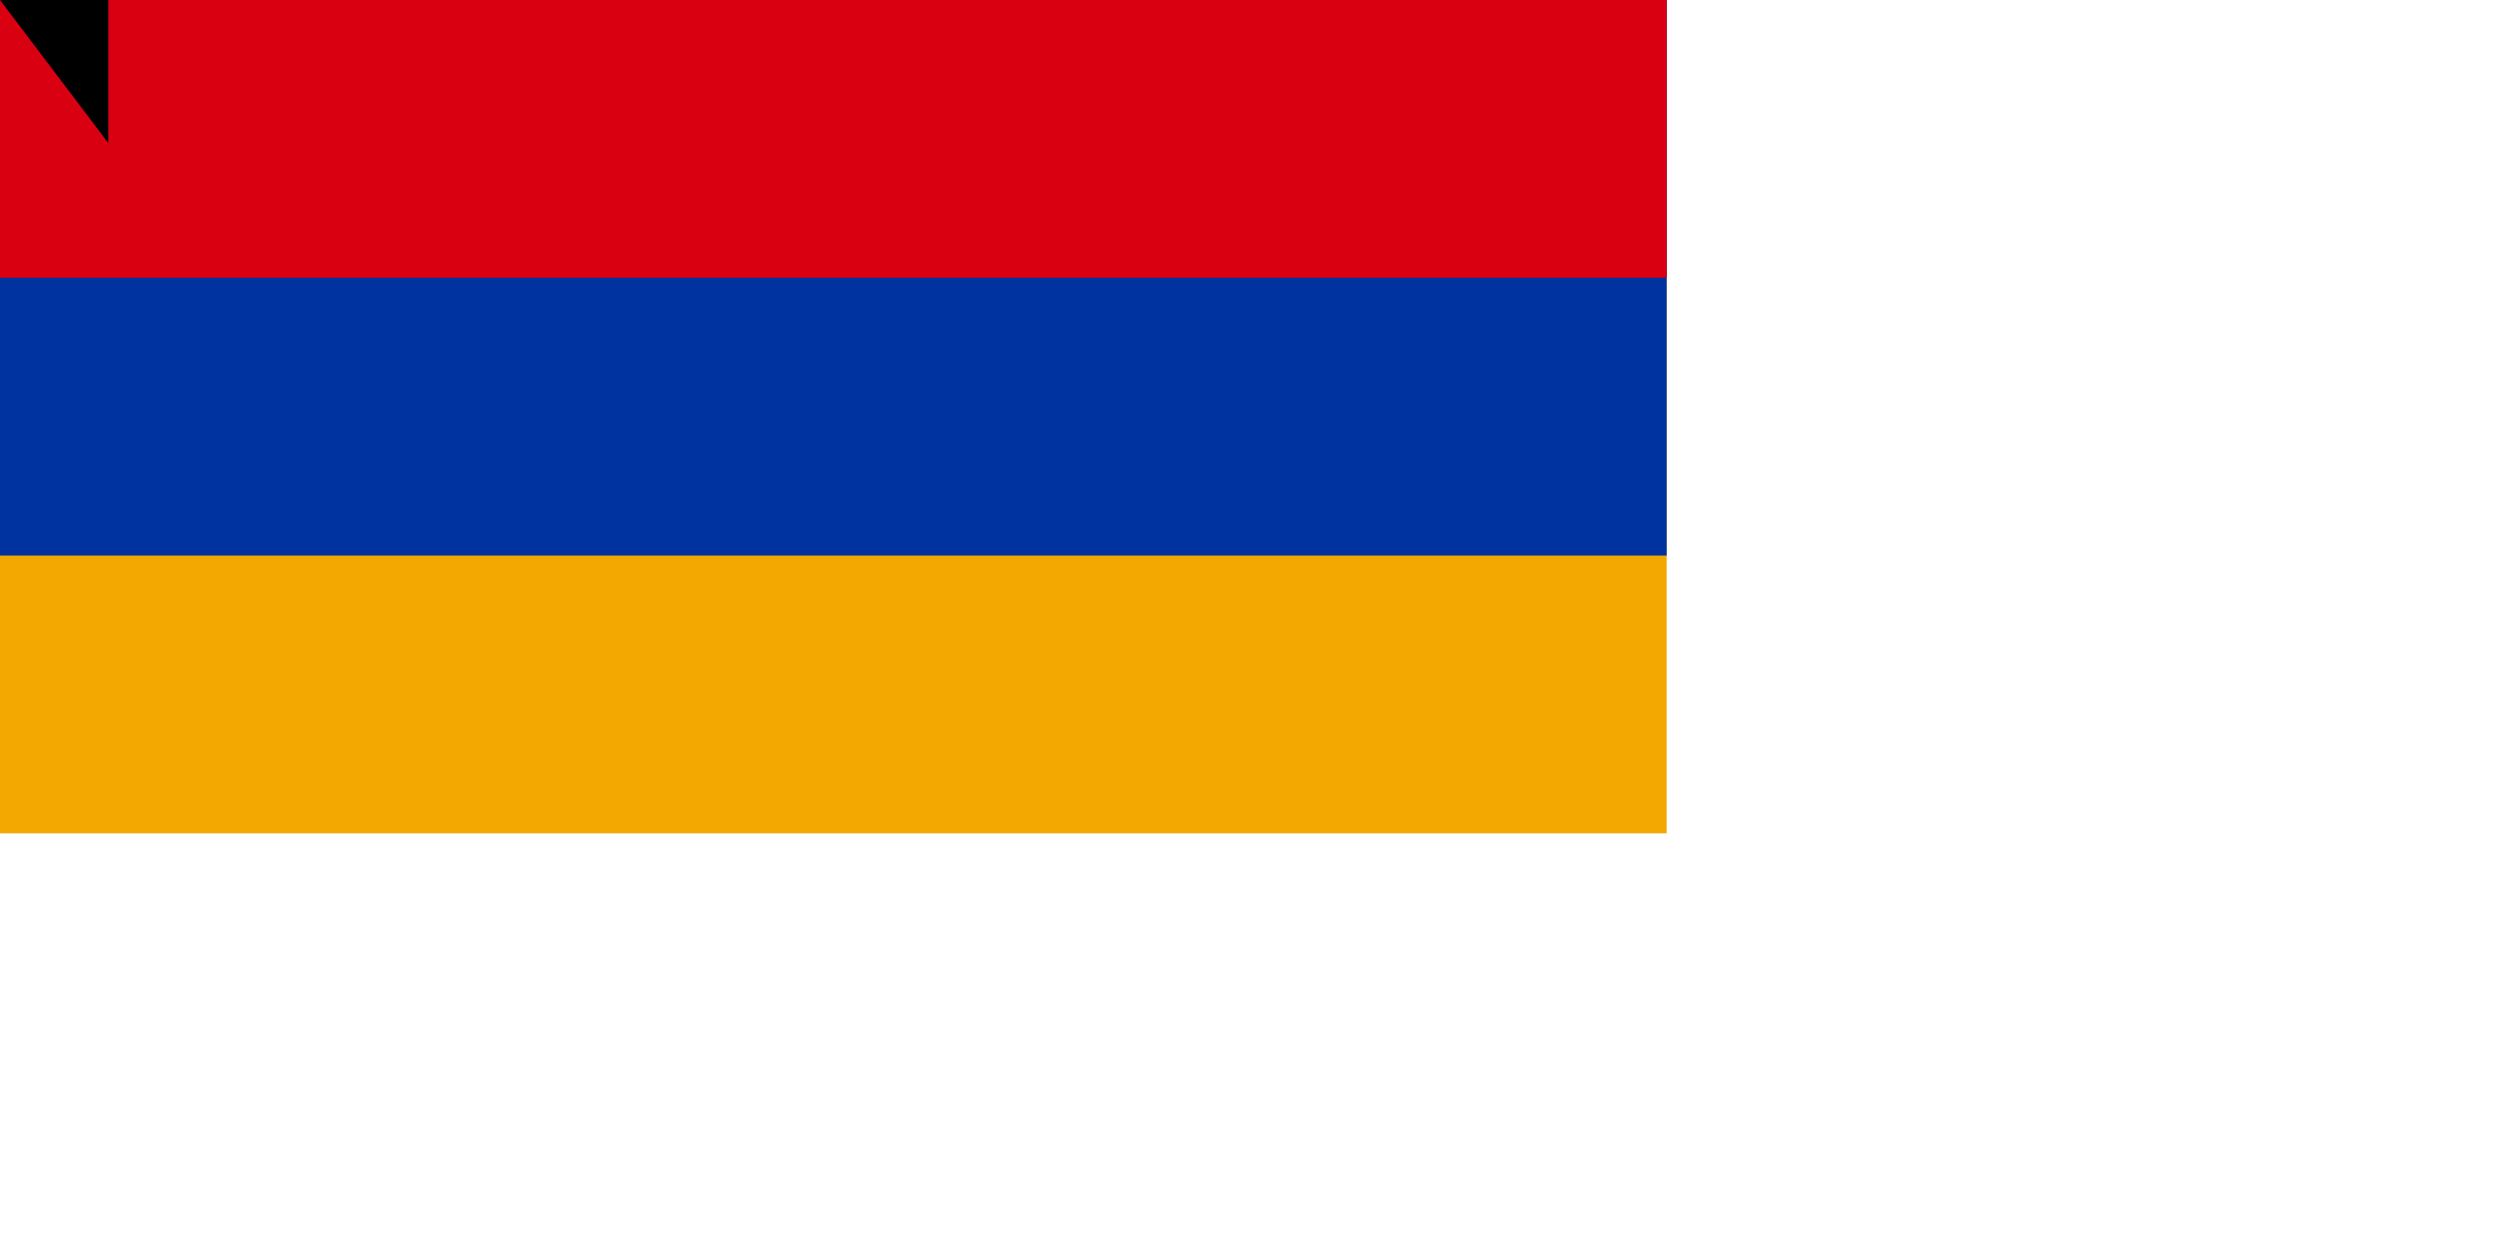 <svg xmlns="http://www.w3.org/2000/svg" width="1800" height="900"><path fill="#F2A800" d="M0 0h1200v600H0z"/><path fill="#0033A0" d="M0 0h1200v400H0z"/><path fill="#D90012" d="M0 0h1200v200H0z"/><path id="path-b7521" d="m m0 78 m0 103 m0 65 m0 65 m0 65 m0 65 m0 65 m0 65 m0 65 m0 65 m0 65 m0 65 m0 65 m0 65 m0 65 m0 65 m0 65 m0 65 m0 65 m0 65 m0 78 m0 99 m0 52 m0 113 m0 119 m0 118 m0 118 m0 84 m0 52 m0 75 m0 48 m0 97 m0 72 m0 74 m0 56 m0 55 m0 114 m0 121 m0 49 m0 76 m0 108 m0 82 m0 68 m0 99 m0 100 m0 119 m0 80 m0 66 m0 119 m0 80 m0 77 m0 98 m0 76 m0 80 m0 88 m0 88 m0 50 m0 78 m0 66 m0 72 m0 47 m0 90 m0 83 m0 50 m0 101 m0 55 m0 110 m0 65 m0 114 m0 76 m0 122 m0 118 m0 82 m0 103 m0 72 m0 76 m0 81 m0 48 m0 107 m0 121 m0 82 m0 120 m0 107 m0 88 m0 49 m0 65 m0 61 m0 61"/>
</svg>